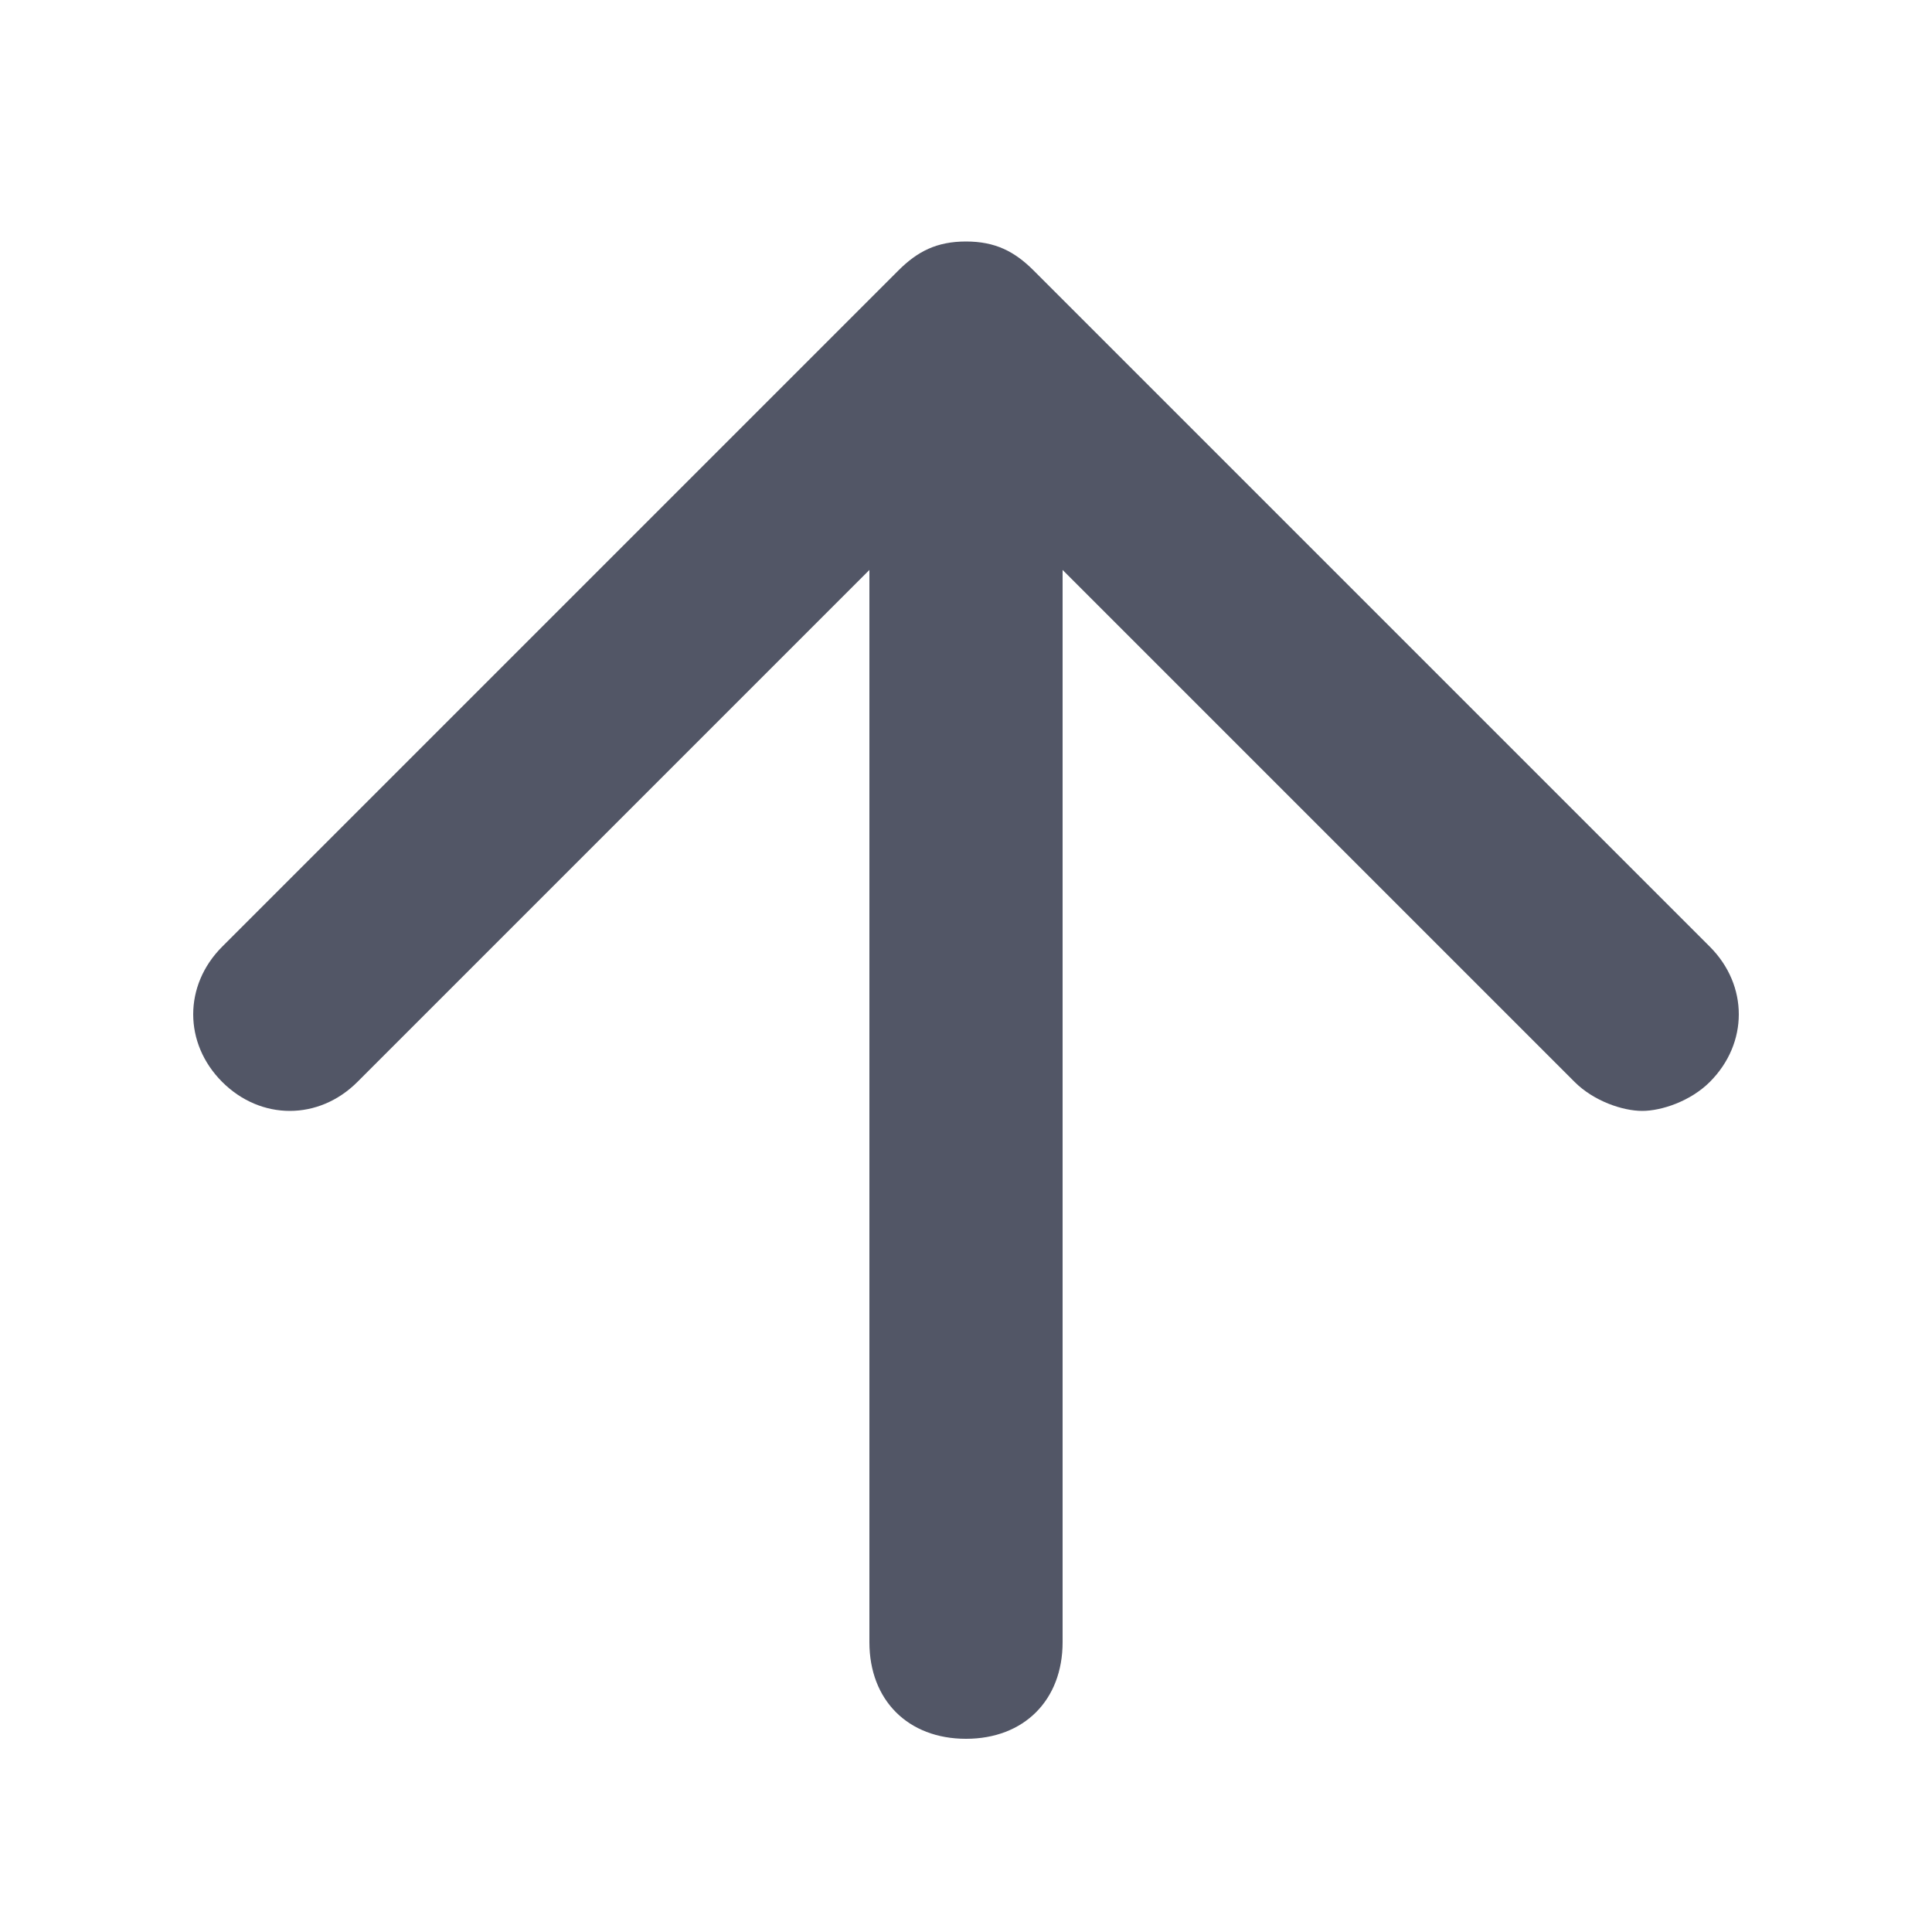 <?xml version="1.0" encoding="utf-8"?>
<!-- Generator: Adobe Illustrator 24.0.0, SVG Export Plug-In . SVG Version: 6.00 Build 0)  -->
<svg version="1.1" id="图层_3" xmlns="http://www.w3.org/2000/svg" xmlns:xlink="http://www.w3.org/1999/xlink" x="0px" y="0px"
	 viewBox="0 0 20 20" style="enable-background:new 0 0 20 20;" xml:space="preserve">
<style type="text/css">
	.st0{fill:#525666;}
</style>
<path class="st0" d="M17.7,9.8l-7-7c-0.2-0.2-0.4-0.3-0.7-0.3h0c-0.3,0-0.5,0.1-0.7,0.3l-7,7c-0.4,0.4-0.4,1,0,1.4
	c0.4,0.4,1,0.4,1.4,0L9,5.9V17c0,0.6,0.4,1,1,1s1-0.4,1-1V5.9l5.3,5.3c0.2,0.2,0.5,0.3,0.7,0.3s0.5-0.1,0.7-0.3
	C18.1,10.8,18.1,10.2,17.7,9.8z"/>
</svg>
